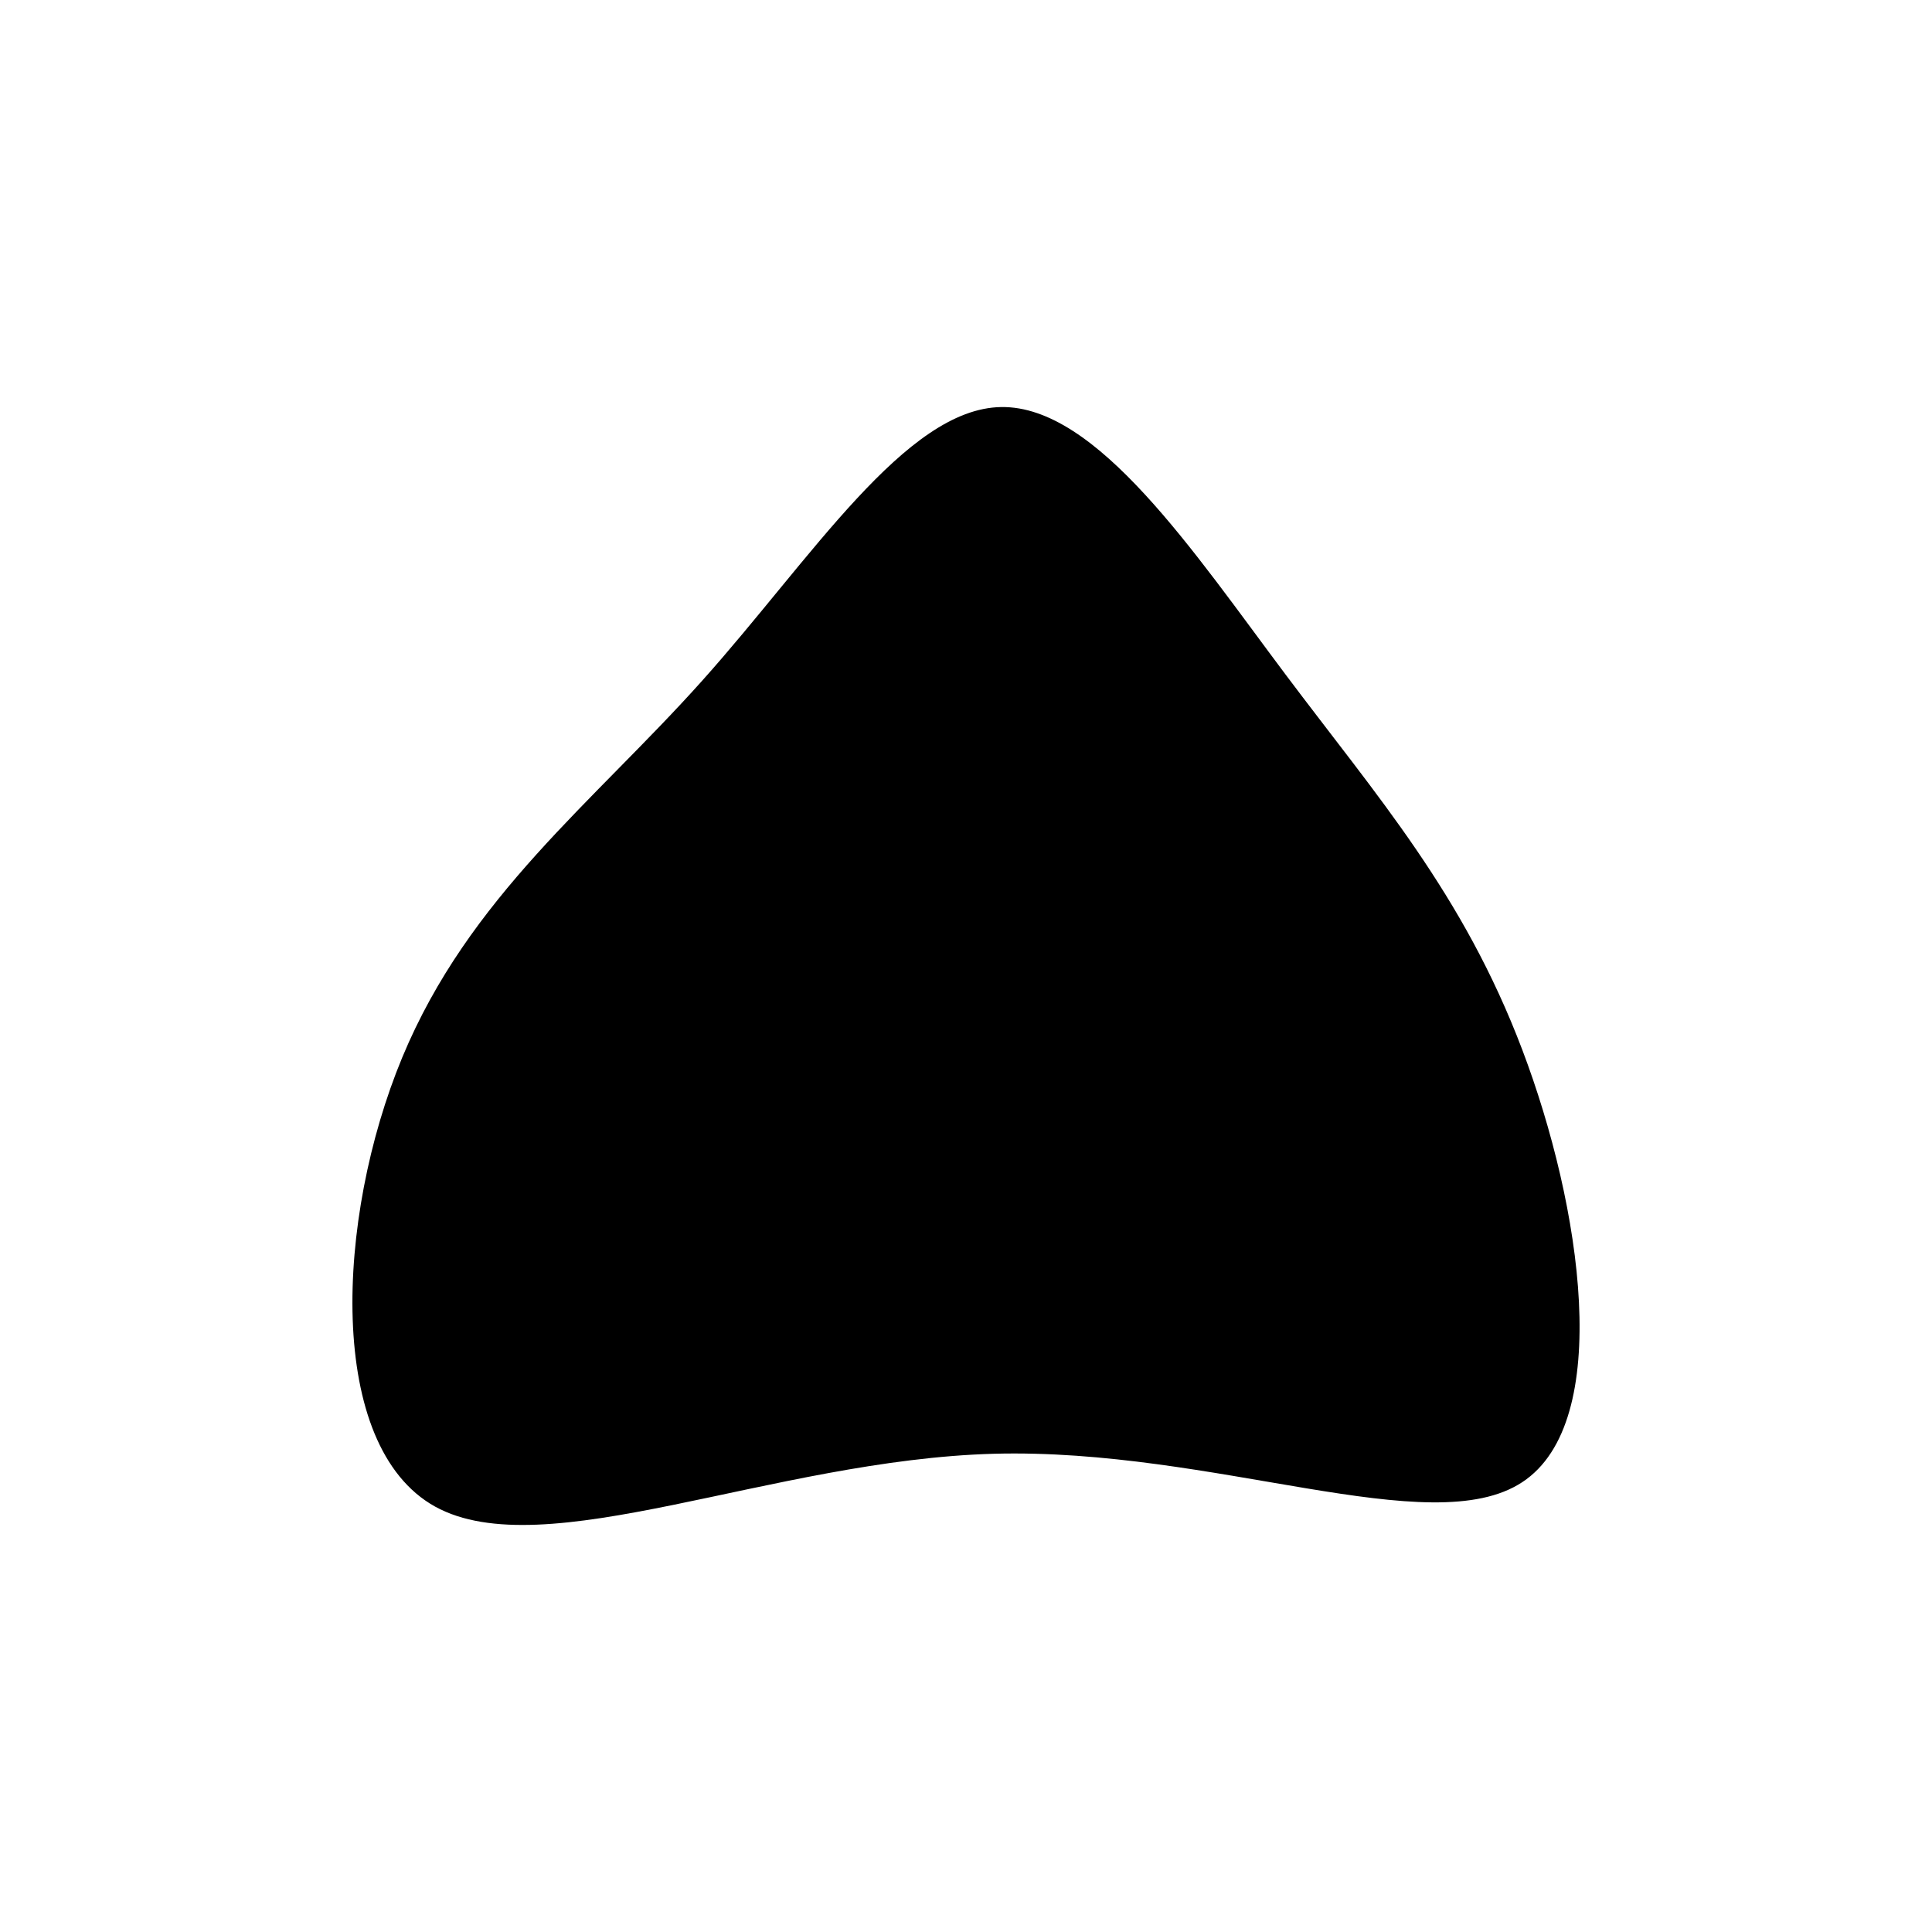 <svg id="visual" viewBox="0 0 900 900" width="900" height="900" xmlns="http://www.w3.org/2000/svg" xmlns:xlink="http://www.w3.org/1999/xlink" version="1.1"><g transform="translate(465.67 461.521)"><path d="M133.2 -147.3C175.8 -90.5 215.9 -45.3 243.5 27.6C271.1 100.4 286.2 200.8 243.5 228.9C200.8 257.1 100.4 212.9 -2.8 215.7C-106.1 218.6 -212.1 268.4 -263 240.3C-313.8 212.1 -309.4 106.1 -278.3 31.1C-247.2 -43.8 -189.3 -87.7 -138.5 -144.5C-87.7 -201.3 -43.8 -271.2 0.7 -271.9C45.3 -272.6 90.5 -204.2 133.2 -147.3" fill="current"></path></g></svg>